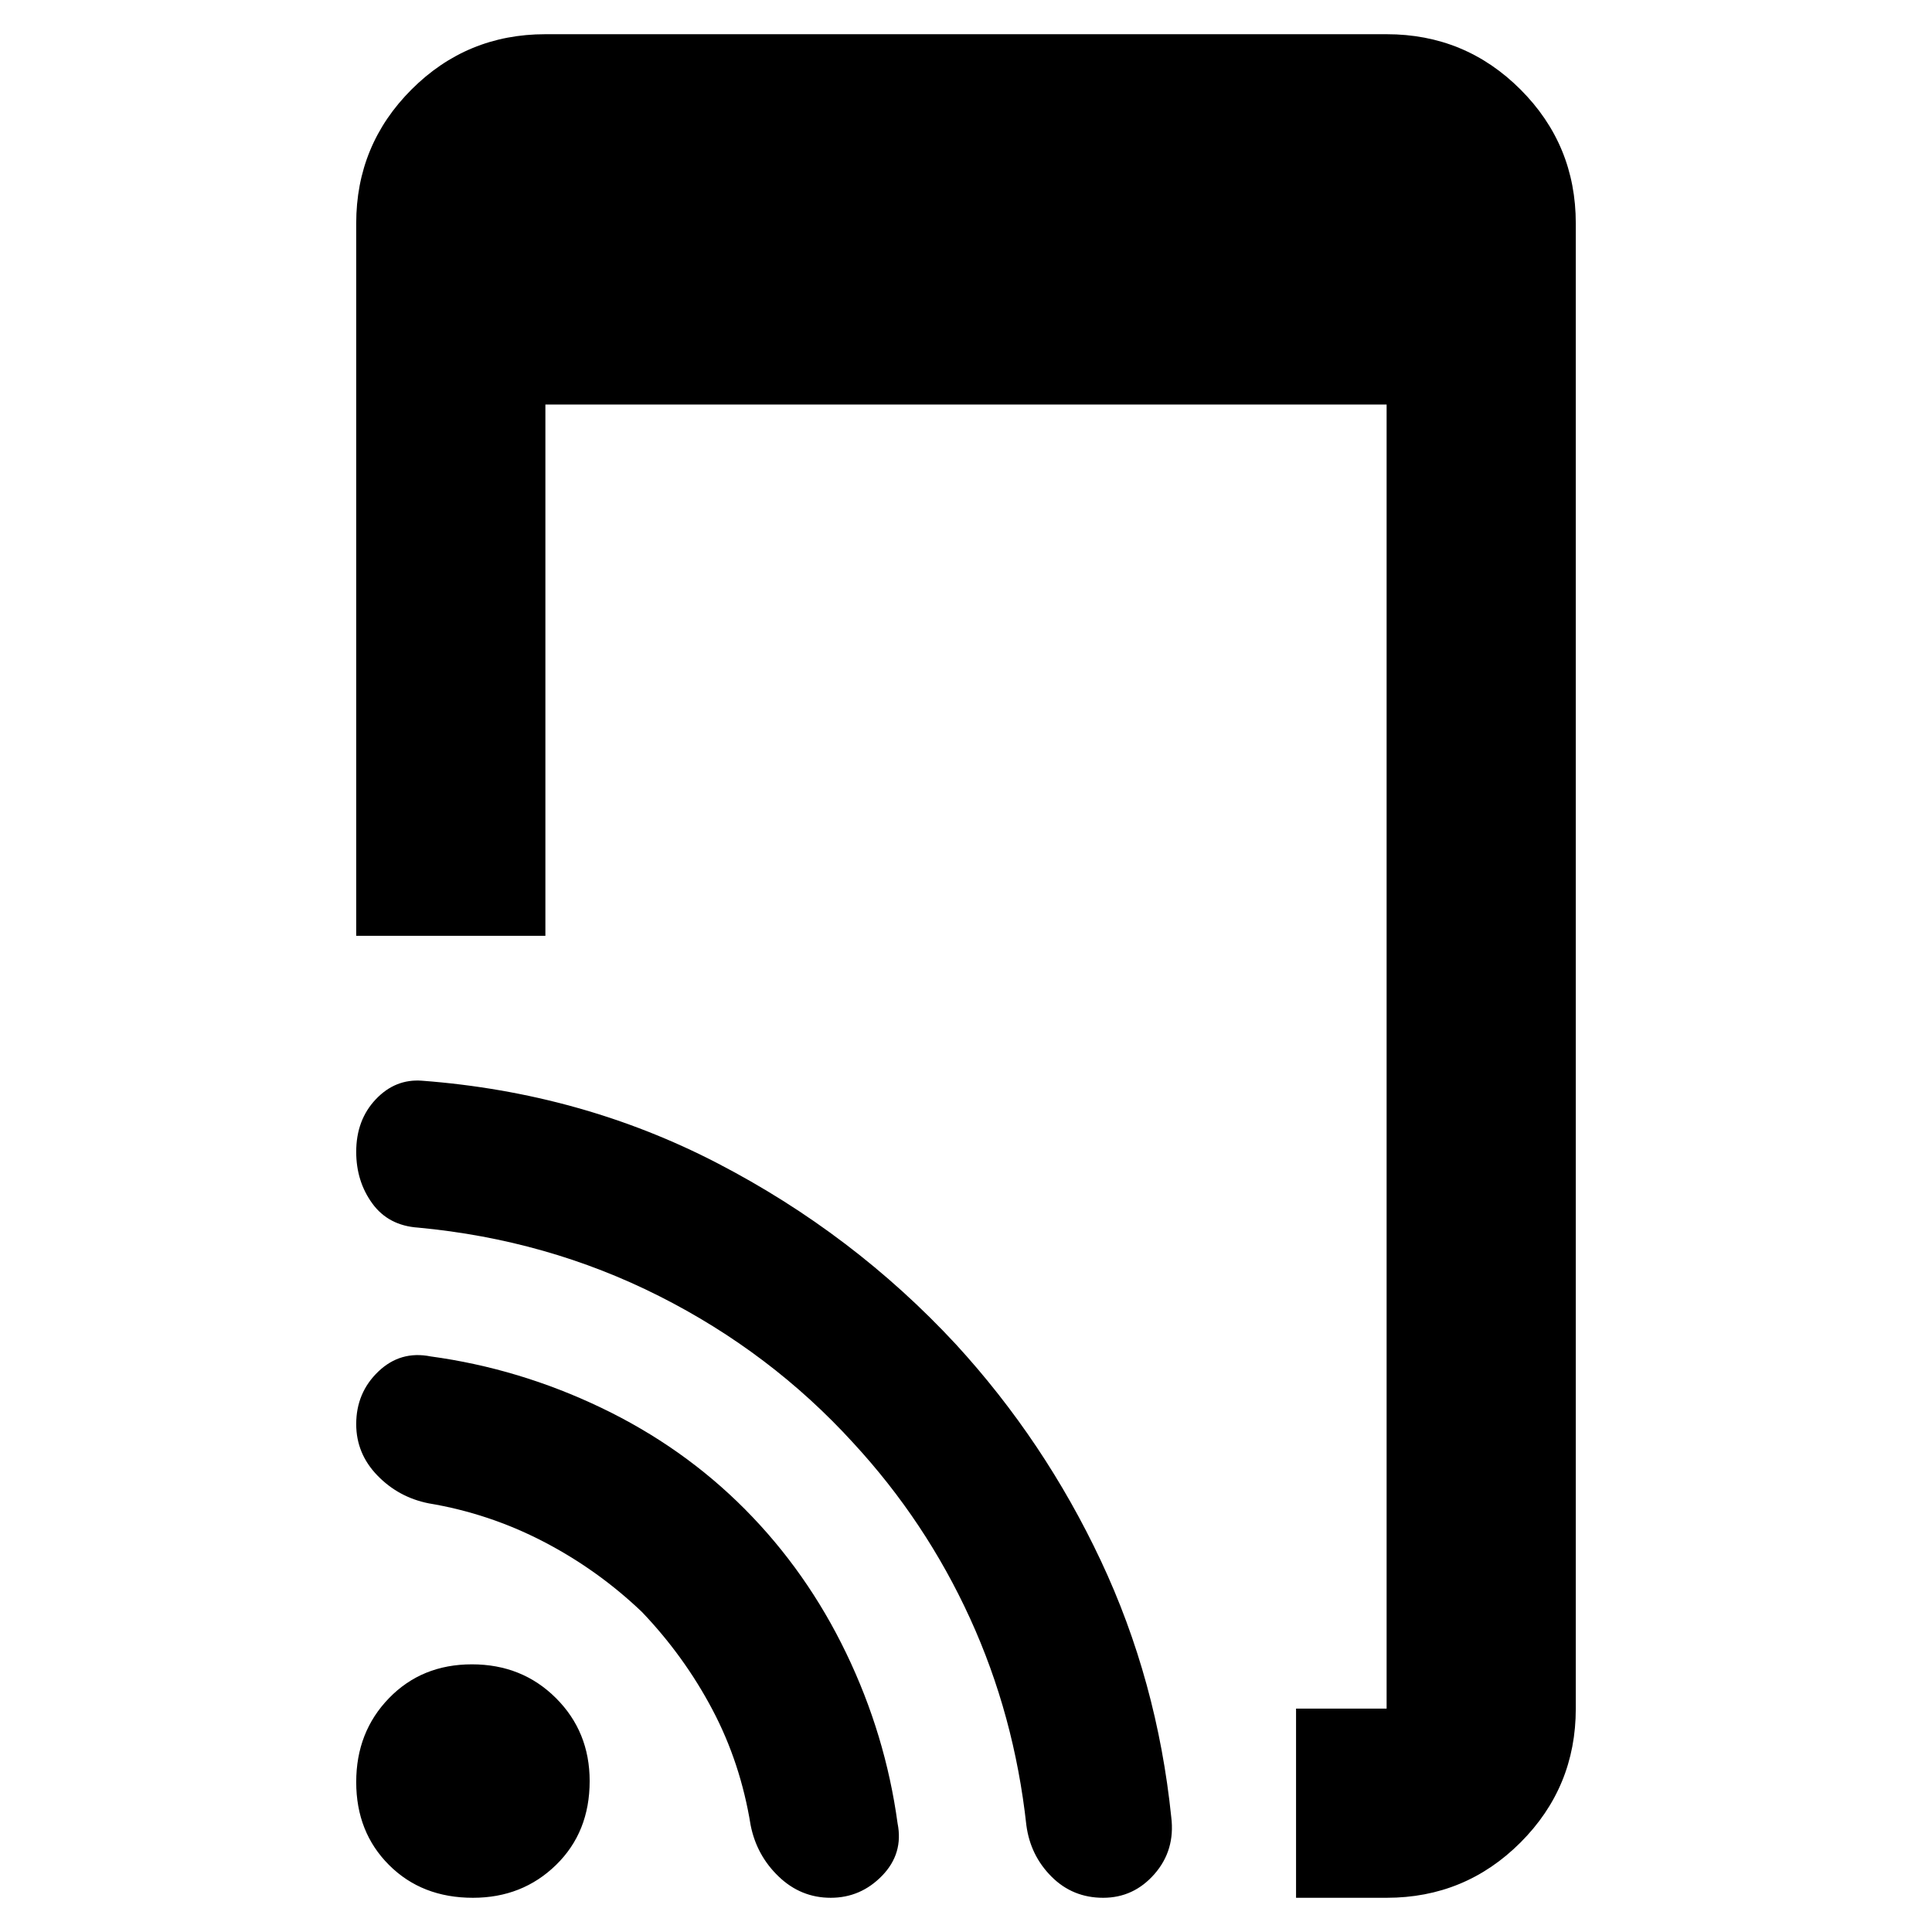 <svg xmlns="http://www.w3.org/2000/svg" width="48" height="48" viewBox="0 -960 960 960"><path d="M644-17v-94h45v-648H271v264h-94v-354q0-39.05 27.475-66.525Q231.95-943 271-943h418q39.05 0 66.525 27.475Q783-888.05 783-849v738q0 39.05-27.475 66.525Q728.05-17 689-17h-45ZM370.225-210Q401-179 420.5-138.5T446-54q3 15-7.654 26t-25.57 11q-14.81 0-25.793-10.5Q376-38 373-53q-5-31-19-57.5T319-159q-22-21-49-35t-57-19q-15-3-25.5-13.862t-10.5-25.5Q177-268 188-278.5q11-10.5 26-7.5 44 6 84.725 25.5 40.725 19.5 71.5 50.5ZM475-292q44 48 72 107.5T582-57q2 16.372-8.336 28.186Q563.327-17 548.164-17 533-17 522.5-27.5 512-38 510-53q-6-54.725-28-102.862Q460-204 424-243q-41-45-96.5-73t-119.711-34Q193-351 185-362q-8-11-8-25.658 0-15.824 9.705-26.083Q196.41-424 209.696-423 289-417 356.5-382T475-292ZM235-17q-25.4 0-41.7-16.3Q177-49.6 177-74.5q0-24.9 16.3-41.7 16.3-16.8 41.2-16.8 24.9 0 41.7 16.725Q293-99.55 293-75q0 25.4-16.725 41.7Q259.55-17 235-17Z"/></svg>